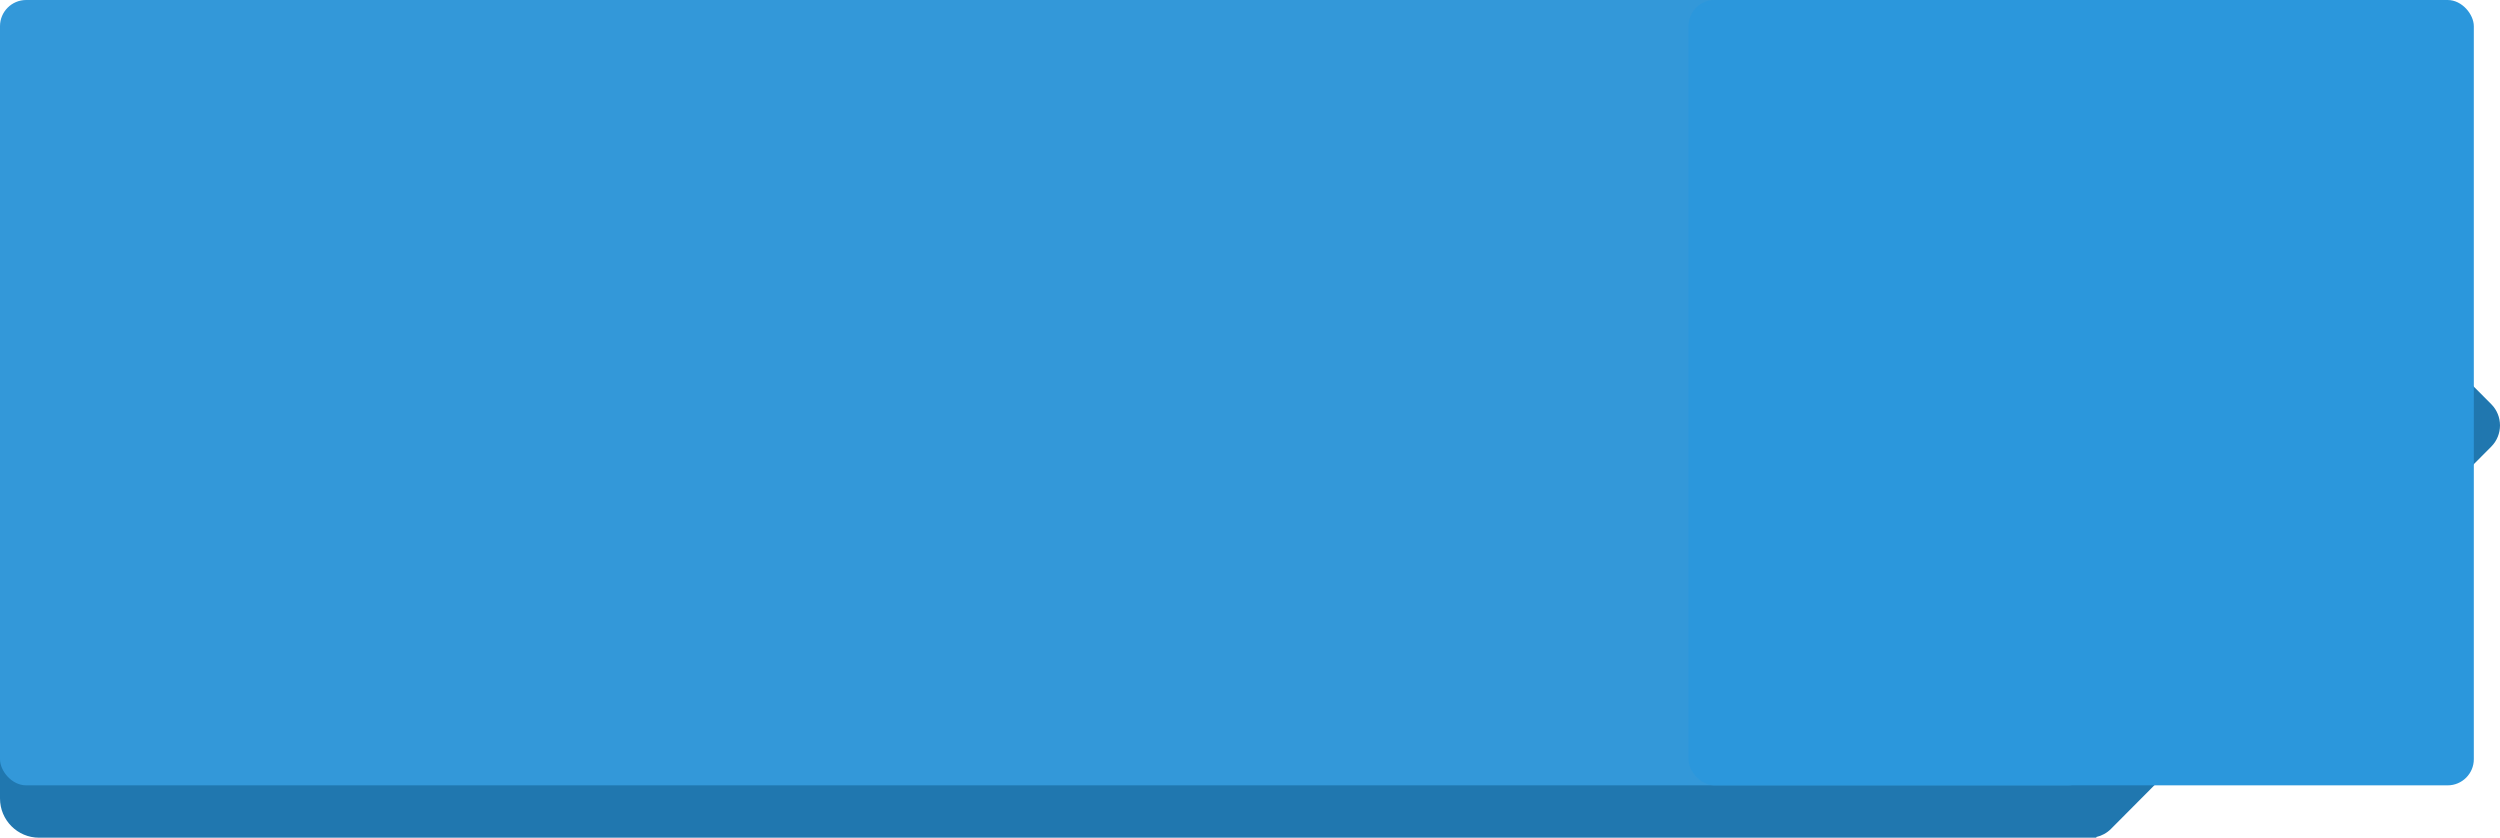 <?xml version="1.0" standalone="no"?><!-- Generator: Adobe Fireworks CS6, Export SVG Extension by Aaron Beall (http://fireworks.abeall.com) . Version: 0.6.1  --><!DOCTYPE svg PUBLIC "-//W3C//DTD SVG 1.1//EN" "http://www.w3.org/Graphics/SVG/1.1/DTD/svg11.dtd"><svg id="Untitled-Page%201" viewBox="0 0 191 64" style="background-color:#ffffff00" version="1.1"	xmlns="http://www.w3.org/2000/svg" xmlns:xlink="http://www.w3.org/1999/xlink" xml:space="preserve"	x="0px" y="0px" width="191px" height="64px">	<g id="Layer%201">		<path d="M 160.161 63.945 C 160.571 63.853 160.96 63.648 161.278 63.328 L 190.331 34.123 C 191.223 33.226 191.223 31.774 190.332 30.878 L 161.278 1.672 C 160.387 0.776 158.941 0.776 158.05 1.672 L 155.735 4 L 2.984 4 C 1.336 4 0 5.343 0 7 L 0 61 C 0 62.657 1.336 64 2.984 64 L 154.193 64 L 156.182 64 L 159.669 64 C 159.834 64 159.999 63.981 160.161 63.945 ZM 160.161 64 L 160.161 63.945 C 159.999 63.981 159.834 64 159.669 64 L 160.161 64 Z" fill="#2077af"/>		<rect x="0" y="0" width="160" height="60" fill="#3398d9" rx="2" ry="2"/>		<rect x="129" y="0" width="60" height="60" fill="#2b97dc" rx="2" ry="2"/>	</g></svg>
